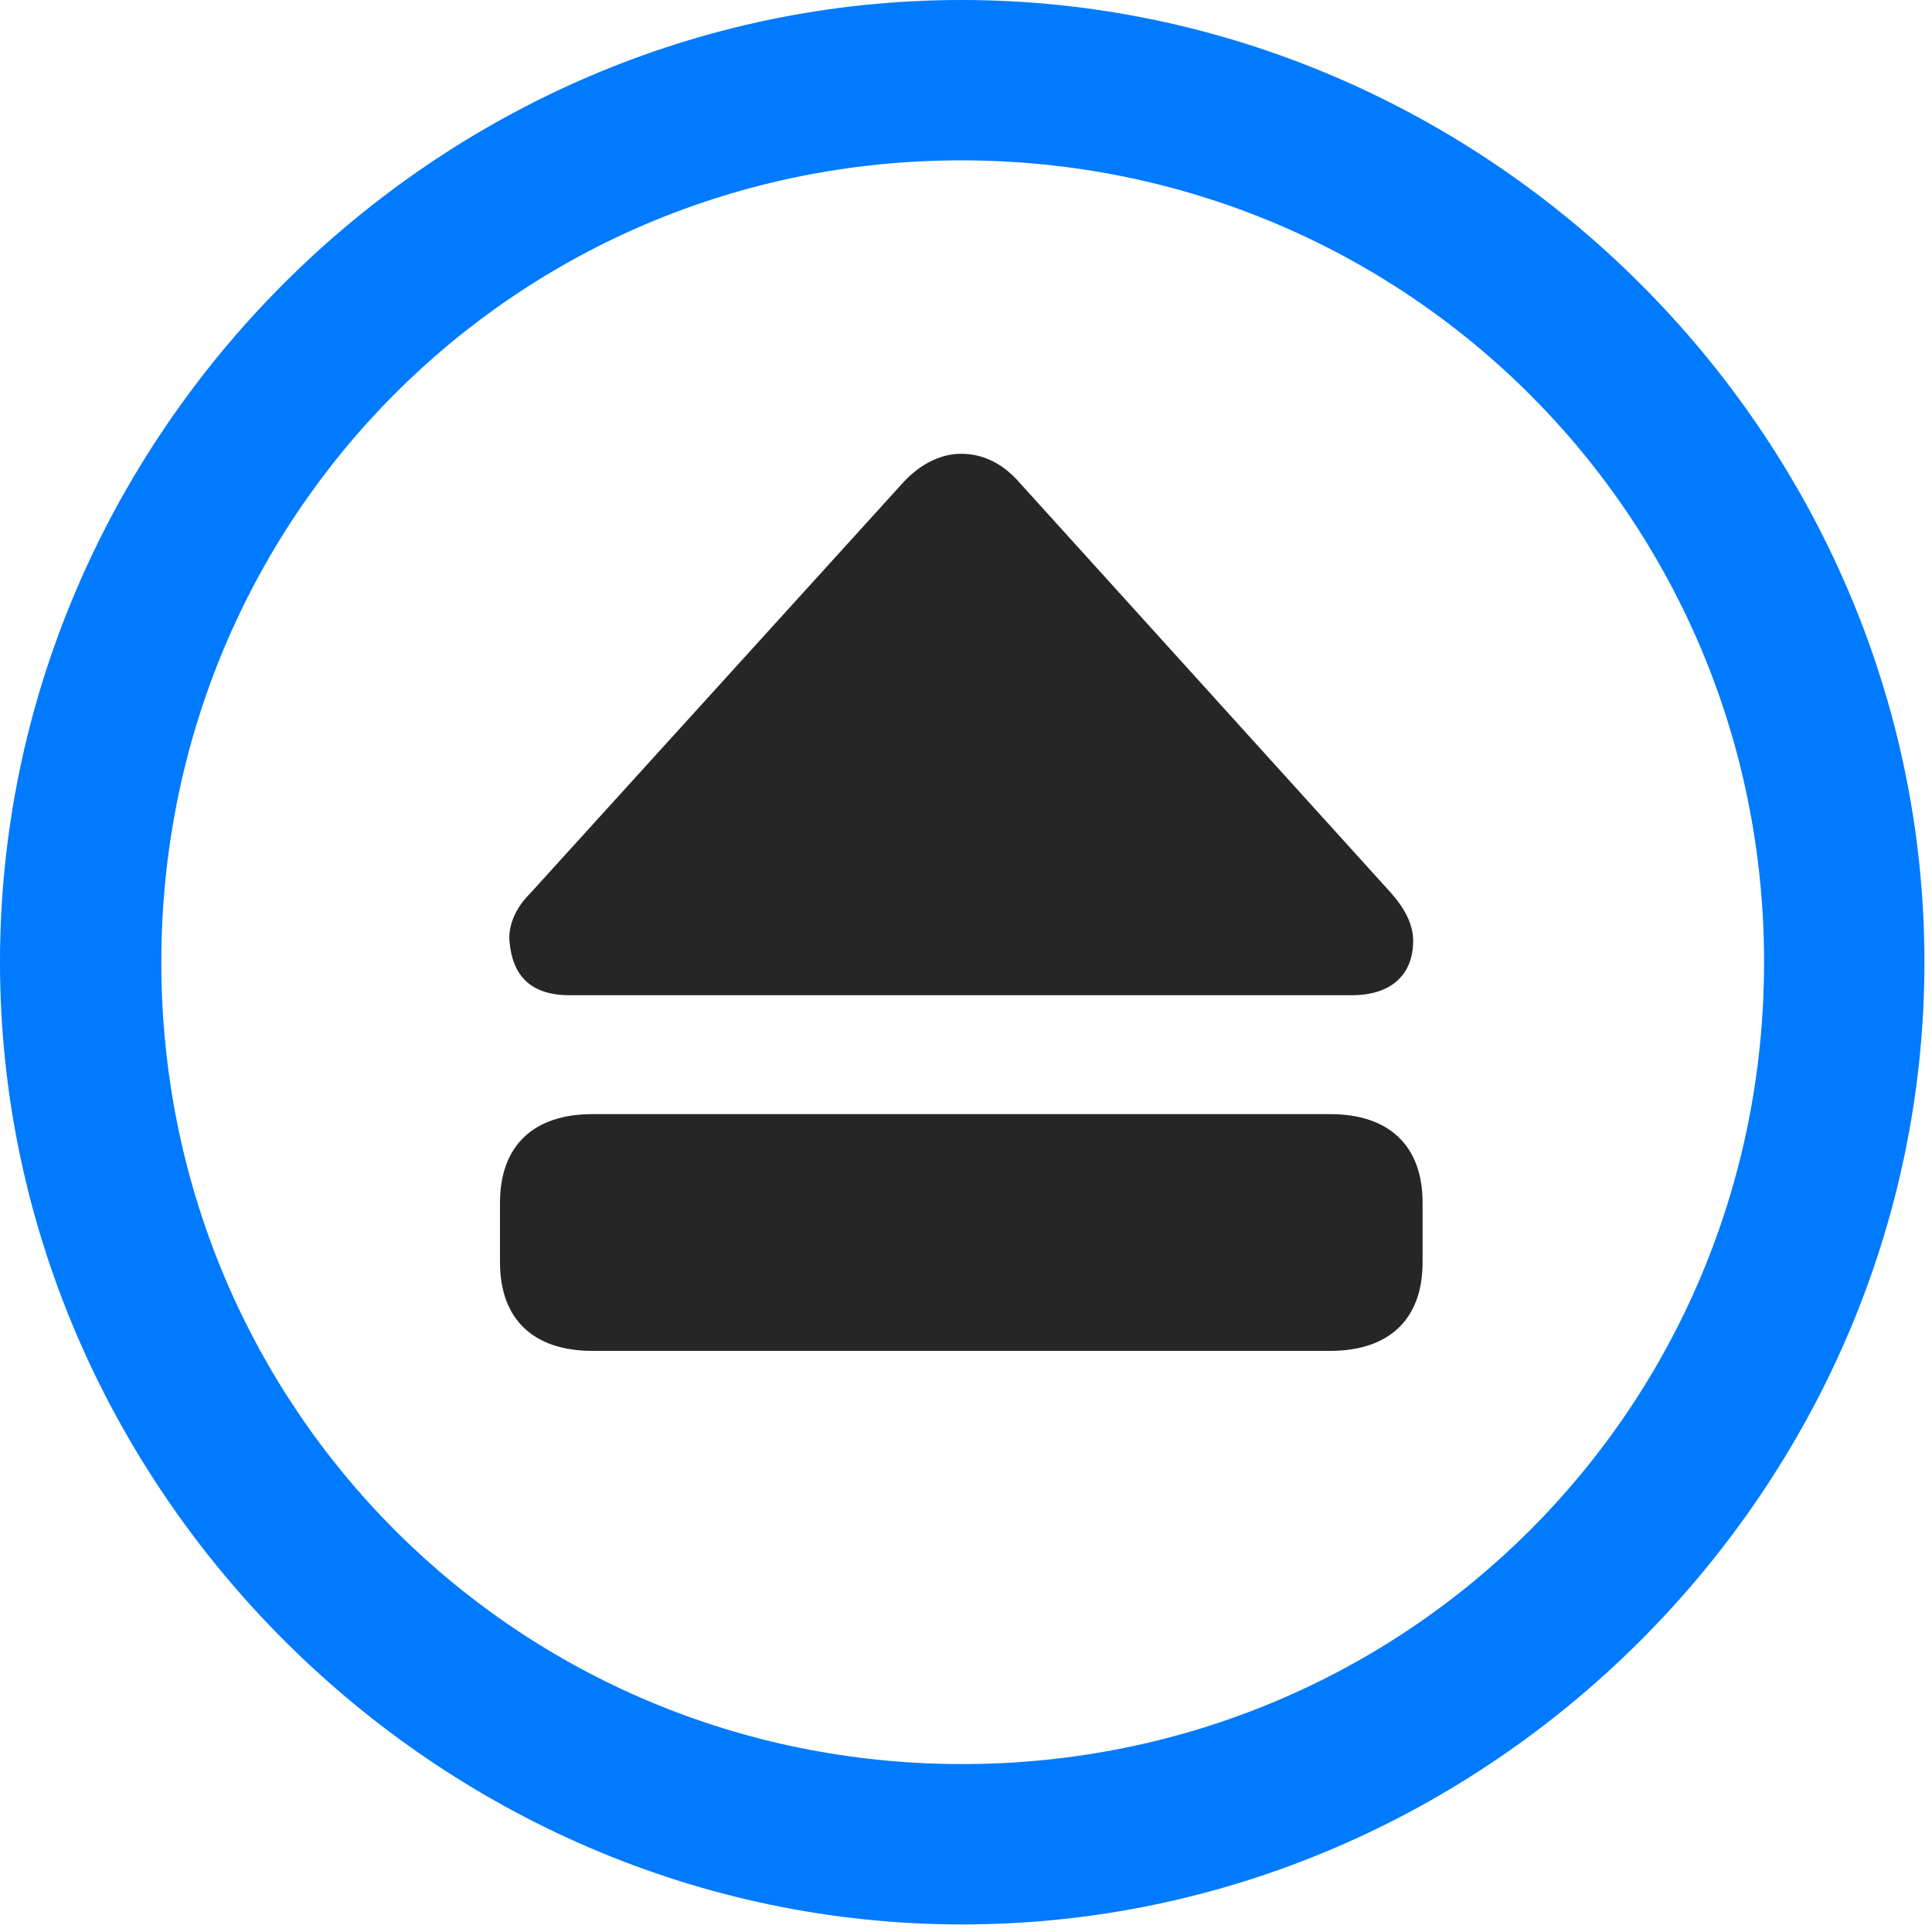 <svg width="24" height="24" viewBox="0 0 24 24" fill="none" xmlns="http://www.w3.org/2000/svg">
<path d="M11.953 23.906C18.492 23.906 23.906 18.48 23.906 11.953C23.906 5.414 18.48 0 11.941 0C5.414 0 0 5.414 0 11.953C0 18.48 5.426 23.906 11.953 23.906ZM11.953 21.914C6.422 21.914 2.004 17.484 2.004 11.953C2.004 6.422 6.41 1.992 11.941 1.992C17.473 1.992 21.914 6.422 21.914 11.953C21.914 17.484 17.484 21.914 11.953 21.914Z" fill="#007AFF"/>
<path d="M7.359 16.781H16.523C17.25 16.781 17.672 16.395 17.672 15.68V14.941C17.672 14.227 17.25 13.84 16.523 13.84H7.359C6.633 13.84 6.211 14.227 6.211 14.941V15.68C6.211 16.395 6.633 16.781 7.359 16.781ZM7.078 12.363H16.793C17.273 12.363 17.555 12.117 17.555 11.684C17.555 11.484 17.449 11.285 17.285 11.098L12.68 6.012C12.48 5.777 12.234 5.637 11.941 5.637C11.648 5.637 11.391 5.801 11.203 6.012L6.586 11.098C6.41 11.273 6.316 11.484 6.328 11.684C6.363 12.117 6.586 12.363 7.078 12.363Z" fill="black" fill-opacity="0.85"/>
</svg>
